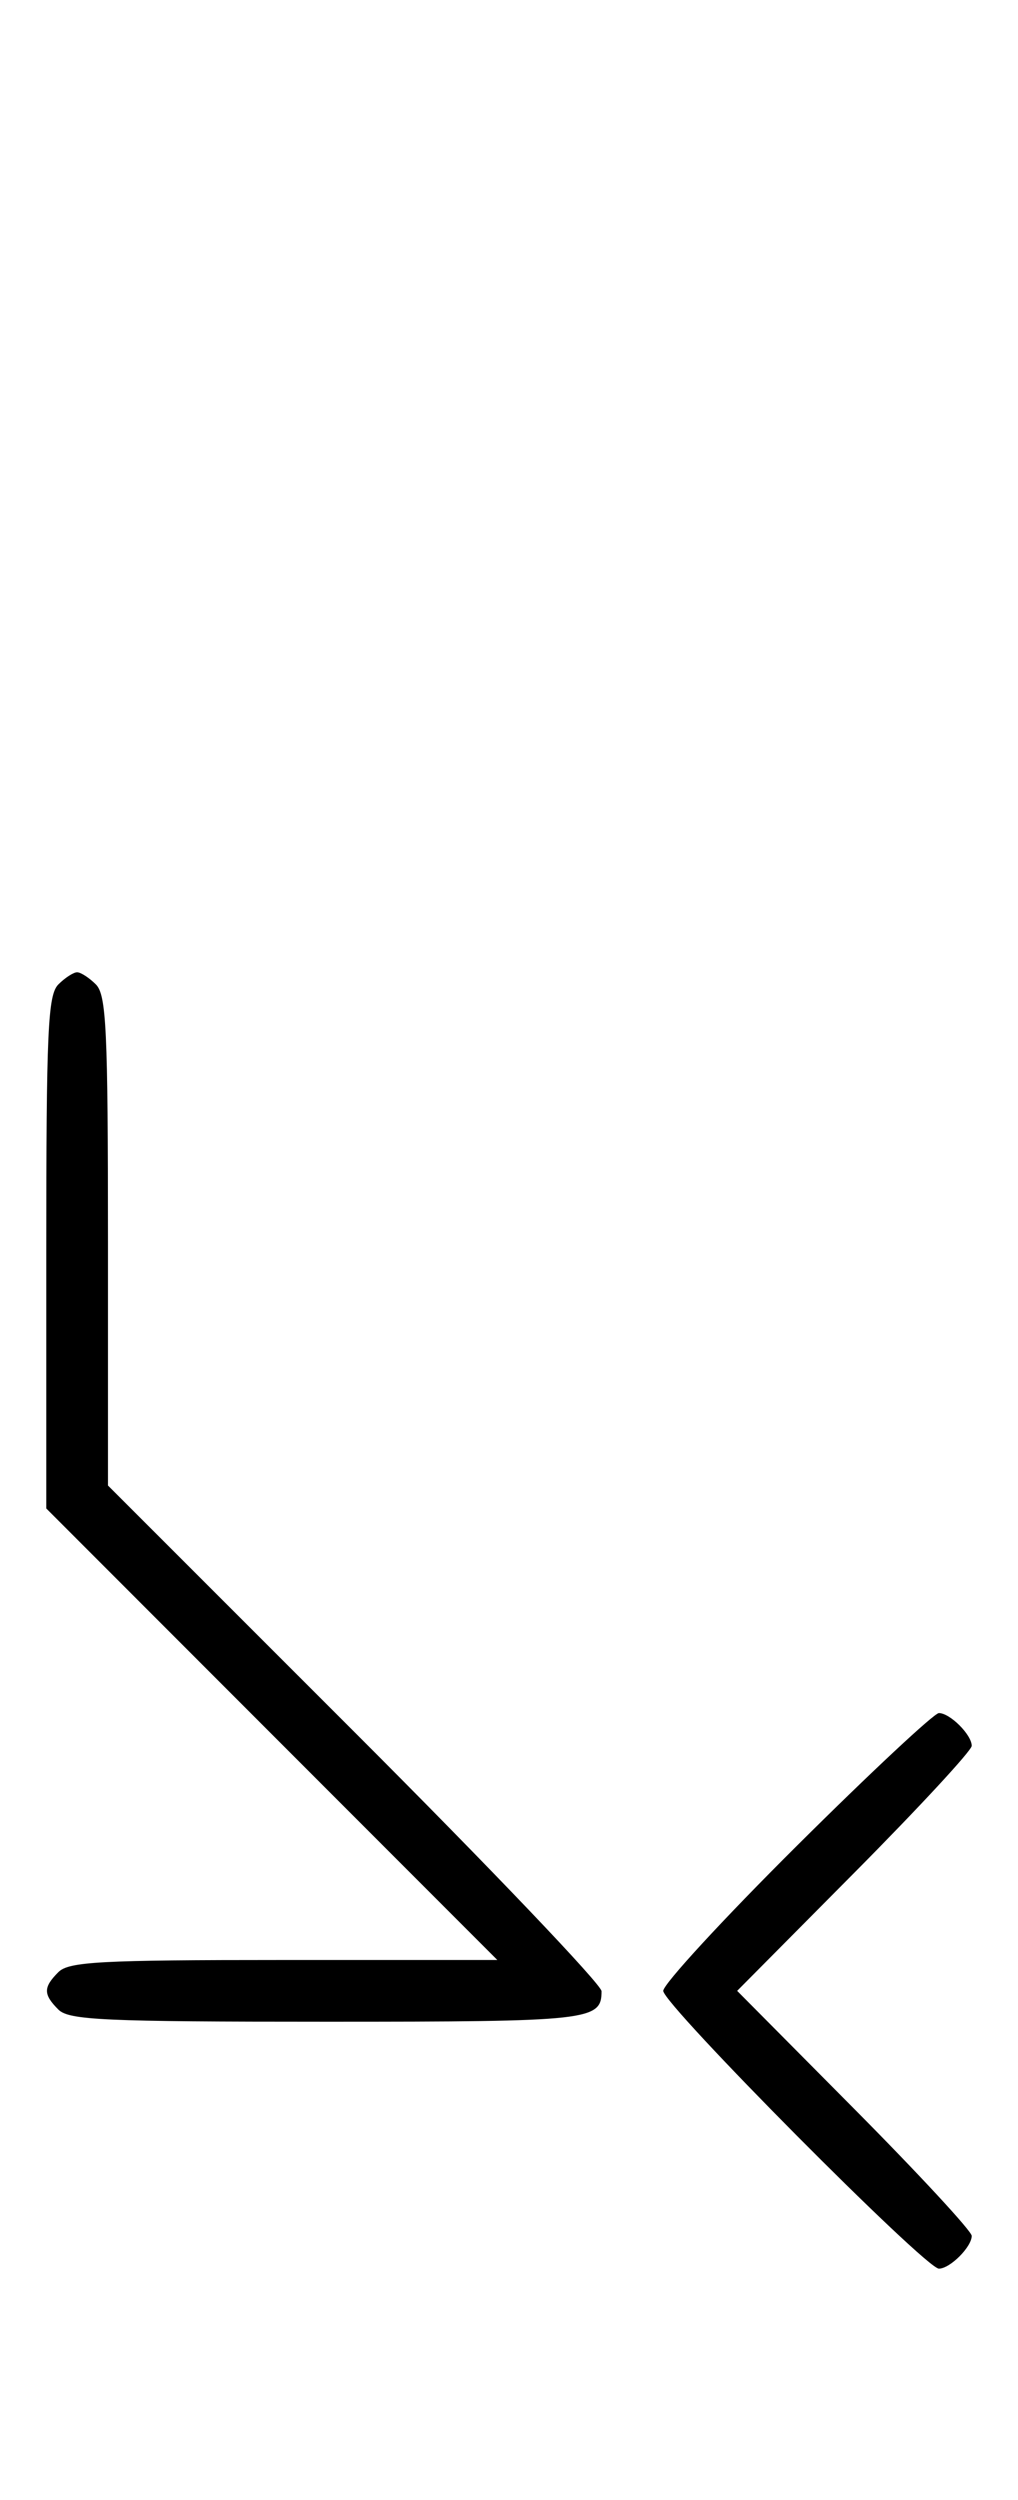 <svg xmlns="http://www.w3.org/2000/svg" width="132" height="324" viewBox="0 0 132 324" version="1.1">
	<path d="M 7.571 127.571 C 6.206 128.937, 6 133.492, 6 162.315 L 6 195.487 35.244 224.744 L 64.487 254 36.815 254 C 12.992 254, 8.924 254.219, 7.571 255.571 C 5.598 257.545, 5.598 258.455, 7.571 260.429 C 8.937 261.794, 13.497 262, 42.371 262 C 76.531 262, 78 261.837, 78 258.044 C 78 257.188, 63.600 242.094, 46 224.500 L 14 192.512 14 160.827 C 14 133.357, 13.791 128.934, 12.429 127.571 C 11.564 126.707, 10.471 126, 10 126 C 9.529 126, 8.436 126.707, 7.571 127.571 M 103.315 239.213 C 93.792 248.680, 86 257.134, 86 258 C 86 259.761, 119.994 294, 121.743 294 C 123.180 294, 126 291.185, 126 289.751 C 126 289.143, 119.156 281.750, 110.792 273.323 L 95.584 258 110.792 242.677 C 119.156 234.250, 126 226.857, 126 226.249 C 126 224.815, 123.180 222, 121.743 222 C 121.131 222, 112.838 229.746, 103.315 239.213 " stroke="none" fill="black" fill-rule="evenodd"/>
</svg>